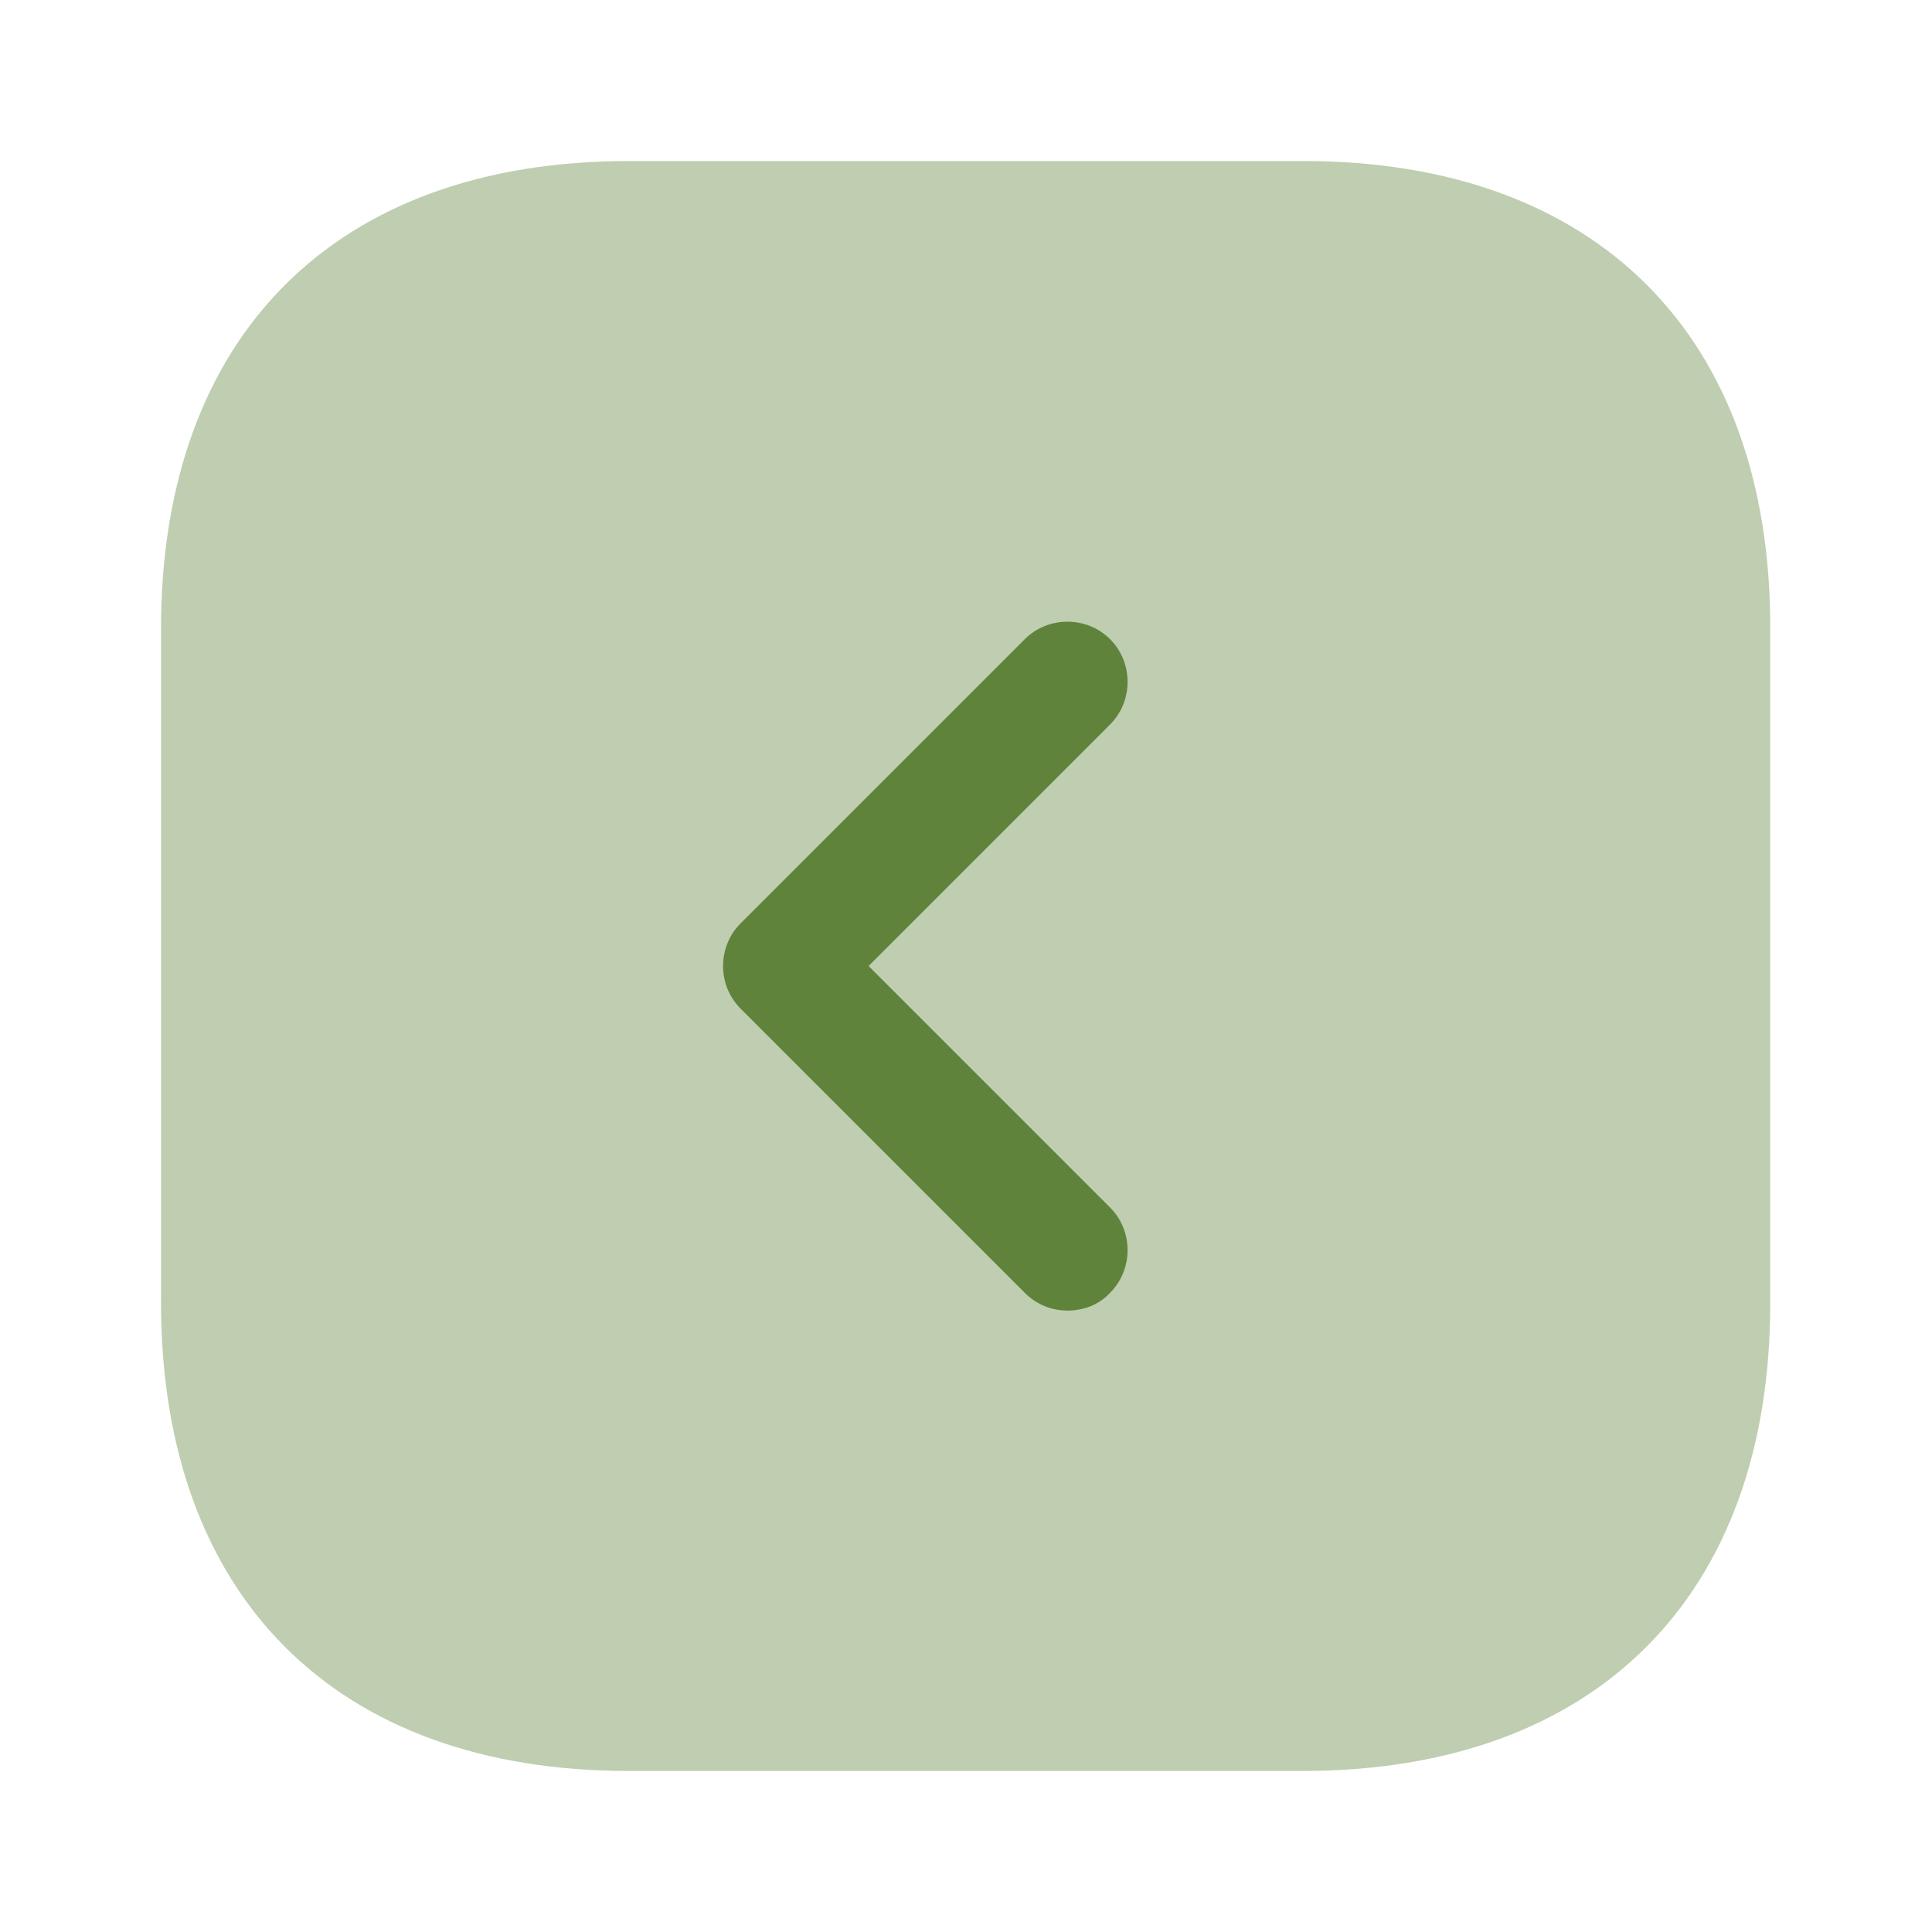 <svg width="26" height="26" viewBox="0 0 26 26" fill="none" xmlns="http://www.w3.org/2000/svg">
<path opacity="0.4" d="M17.539 2.167L8.461 2.167C4.517 2.167 2.167 4.517 2.167 8.461L2.167 17.528C2.167 21.482 4.517 23.833 8.461 23.833L17.528 23.833C21.472 23.833 23.823 21.482 23.823 17.539L23.823 8.461C23.833 4.517 21.483 2.167 17.539 2.167Z" fill="#5F833B"/>
<path d="M14.365 17.637C14.159 17.637 13.953 17.561 13.791 17.398L9.967 13.574C9.652 13.26 9.652 12.74 9.967 12.426L13.791 8.602C14.105 8.288 14.625 8.288 14.939 8.602C15.253 8.916 15.253 9.436 14.939 9.75L11.689 13L14.939 16.25C15.253 16.564 15.253 17.084 14.939 17.398C14.787 17.561 14.582 17.637 14.365 17.637Z" fill="#5F833B"/>
</svg>

